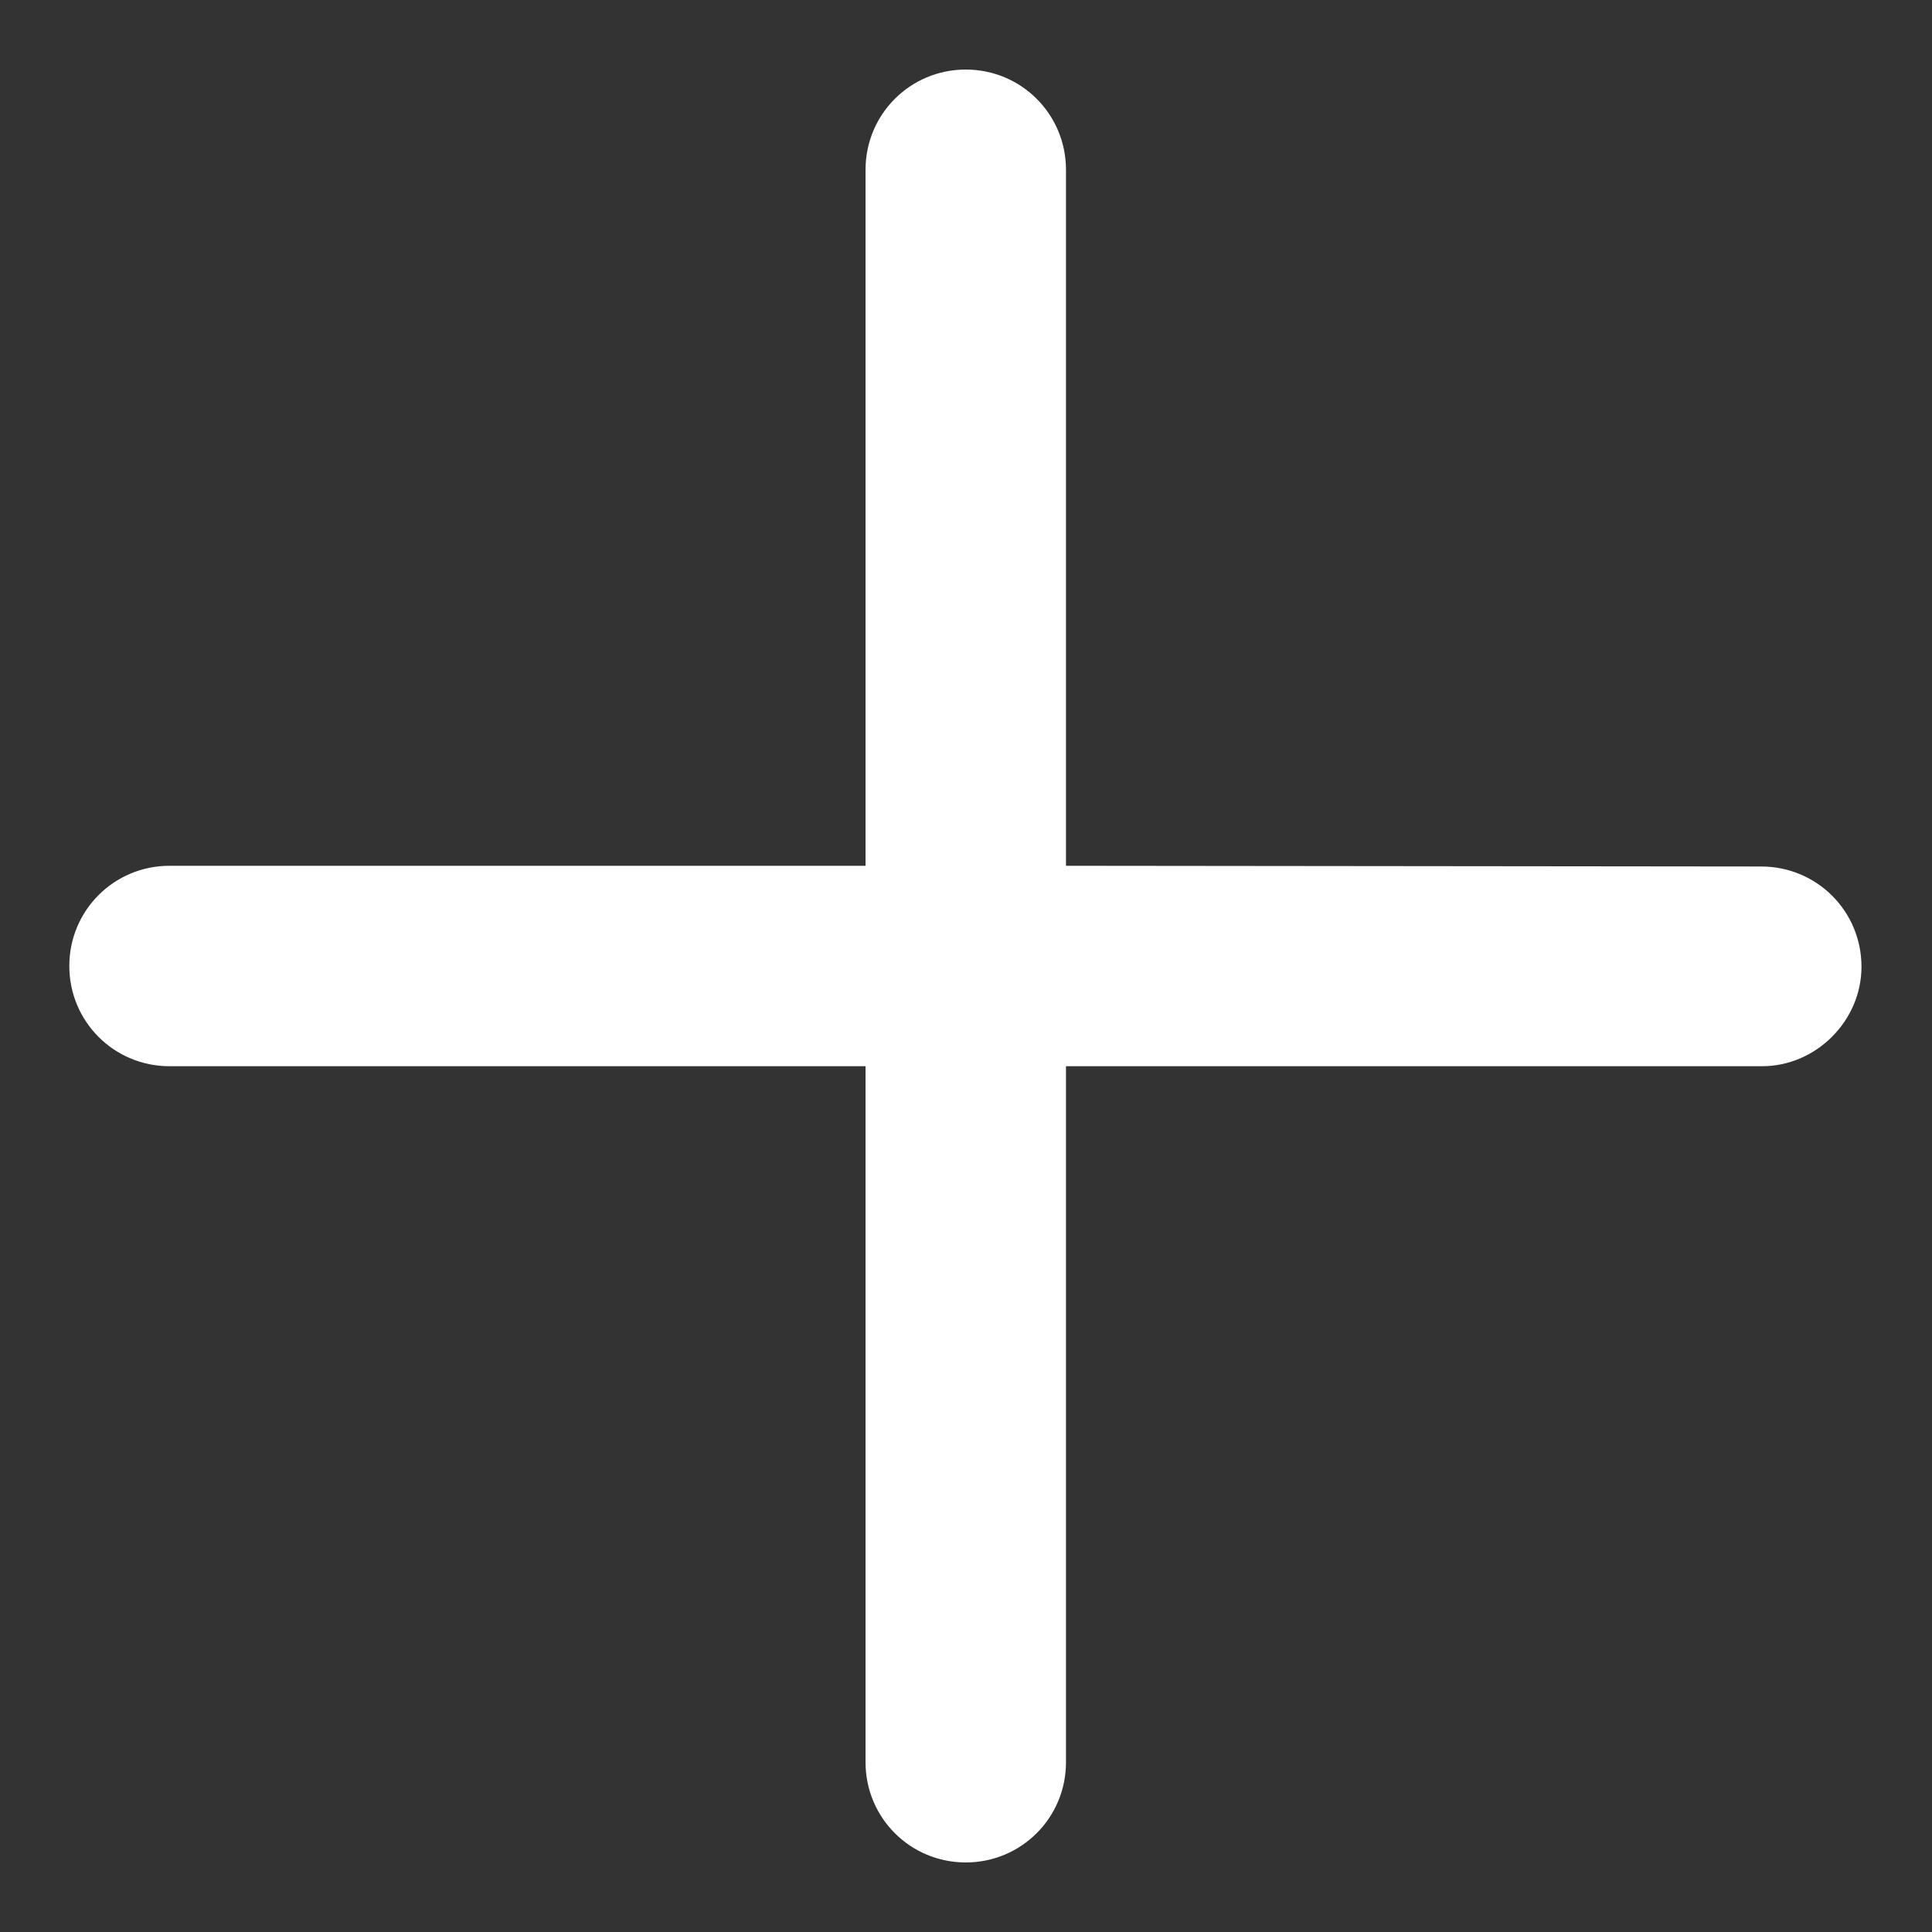 <svg width="8" height="8" viewBox="0 0 8 8" fill="none" xmlns="http://www.w3.org/2000/svg">
<rect x="0" y="0" width="8" height="8" fill="#333333" stroke="none"/>
<path d="M7.708 4.003C7.708 3.773 7.523 3.588 7.293 3.588L4.414 3.585L4.414 0.703C4.414 0.473 4.229 0.288 3.999 0.288C3.769 0.288 3.584 0.473 3.584 0.703L3.584 3.585L0.702 3.585C0.472 3.585 0.287 3.77 0.287 4C0.287 4.23 0.472 4.415 0.702 4.415L3.584 4.415L3.584 7.297C3.584 7.527 3.769 7.712 3.999 7.712C4.229 7.712 4.414 7.527 4.414 7.297L4.414 4.415L7.296 4.415C7.52 4.415 7.708 4.227 7.708 4.003Z" fill="white"/>
</svg>
